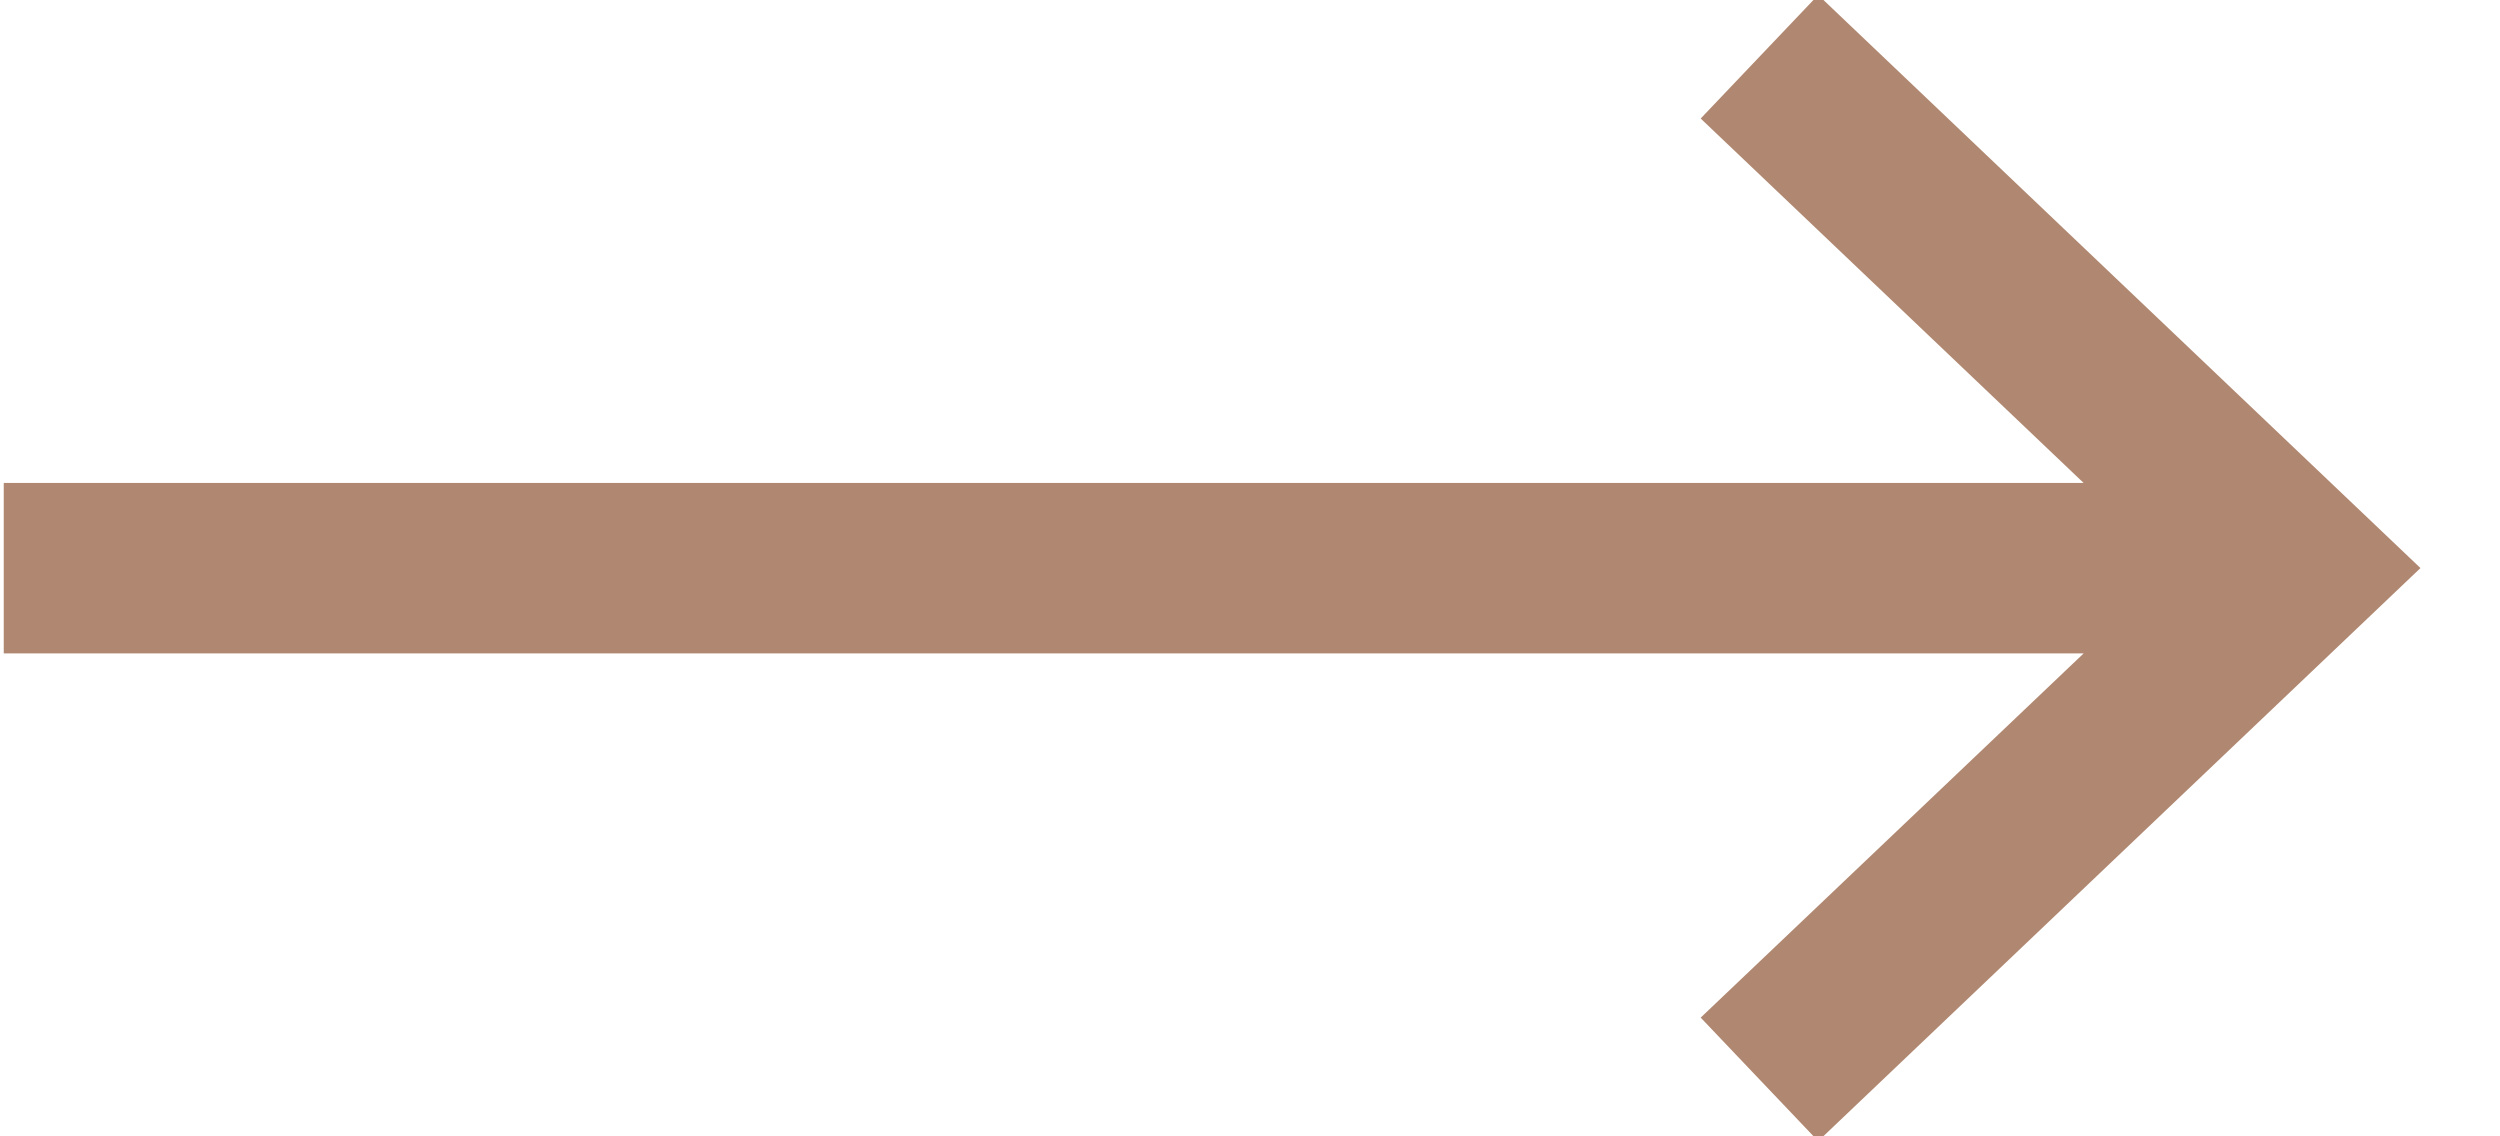 <svg height="10" viewBox="0 0 22 10" width="22" xmlns="http://www.w3.org/2000/svg"><path d="m2.997 5.25h18.303v1.5h-18.303l3.37 3.207-1.034 1.087-5.3-5.043 5.3-5.043 1.034 1.087z" fill="#b08770" transform="matrix(-1 0 0 -1 21.333 11)"/></svg>